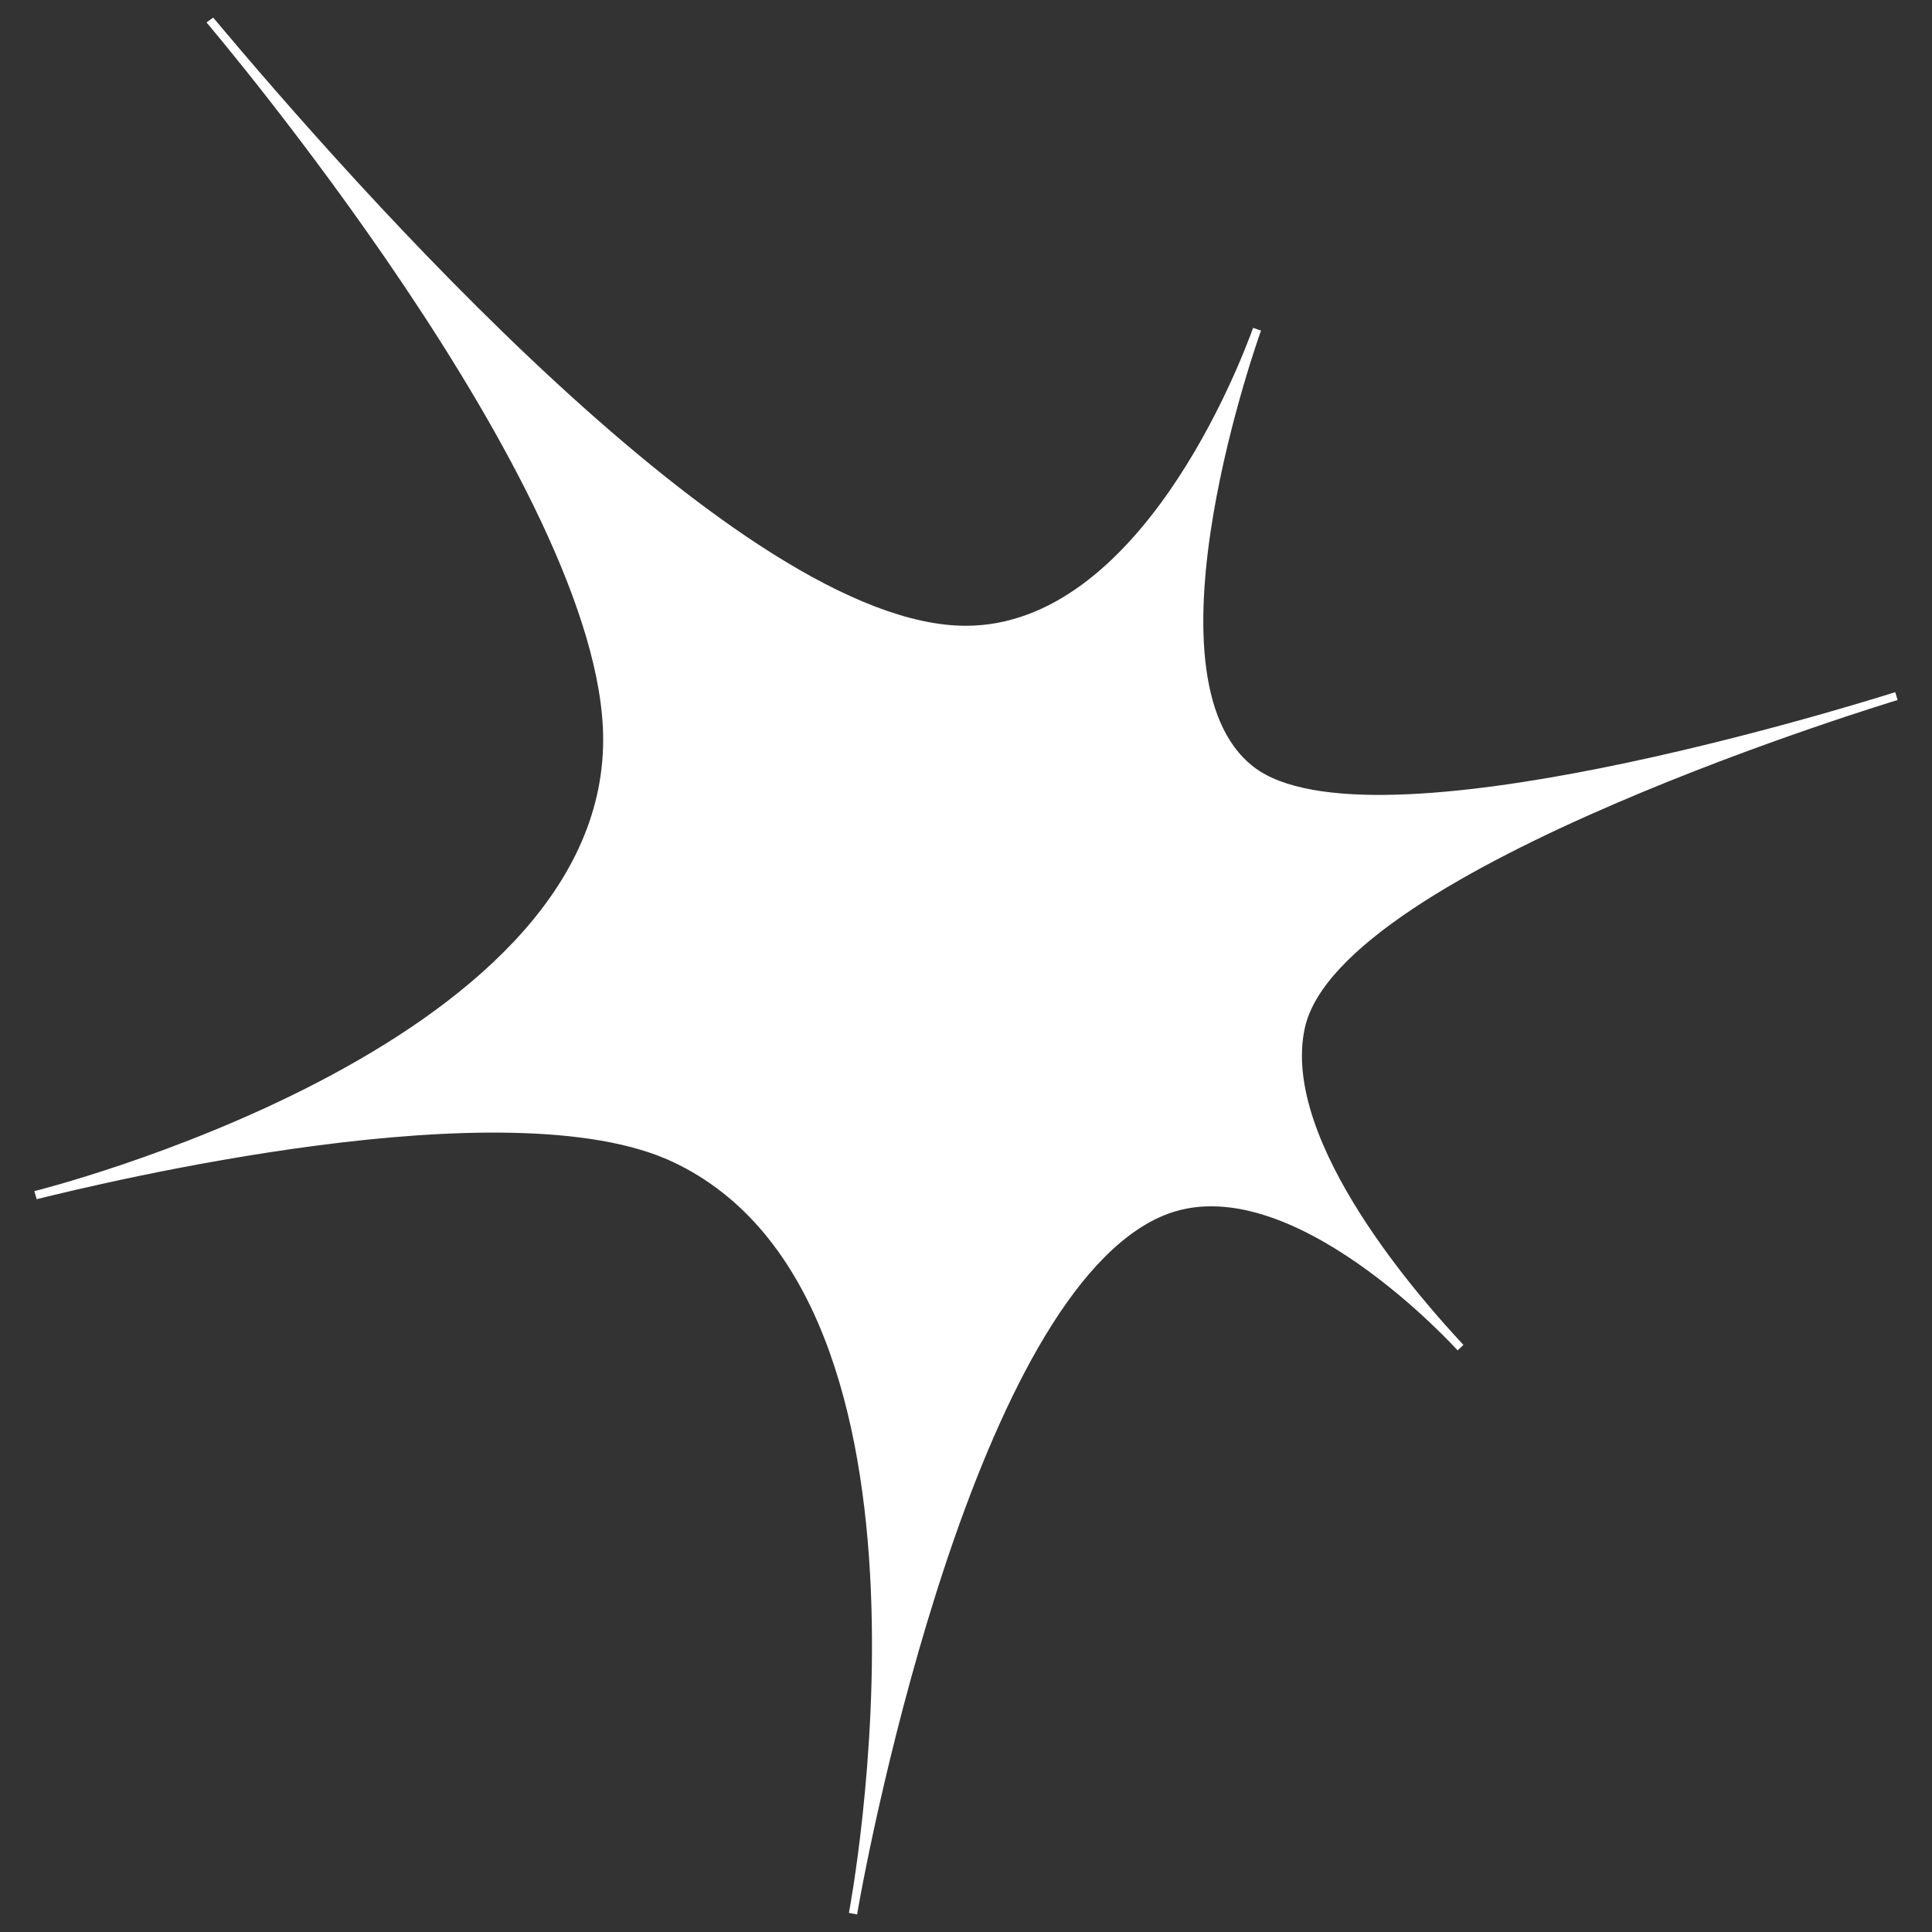 <svg width="30" height="30" viewBox="0 0 30 30" fill="none" xmlns="http://www.w3.org/2000/svg">
<rect x="0" y="0" width="30" height="30" fill="#333333" stroke="none"/>
<path d="M3.207 0.349L3.31 0.273C5.44 2.814 11.508 9.717 14.998 9.717C17.694 9.717 19.247 5.675 19.458 5.091L19.581 5.133C19.581 5.133 17.645 10.494 19.464 11.906C21.254 13.295 28.785 10.95 29.429 10.748L29.466 10.87C29.466 10.87 20.812 13.475 20.262 15.959C19.869 17.733 22.123 20.24 22.724 20.883L22.634 20.969C22.634 20.969 20.015 18.062 18.066 18.875C15.167 20.084 13.51 28.537 13.309 29.727L13.182 29.703C13.182 29.703 15 20.178 10.445 18.041C7.887 16.84 1.572 18.373 0.57 18.621L0.533 18.496C0.533 18.496 9.366 16.305 9.366 11.486C9.366 7.586 3.207 0.349 3.207 0.349Z" fill="white"/>
</svg>
